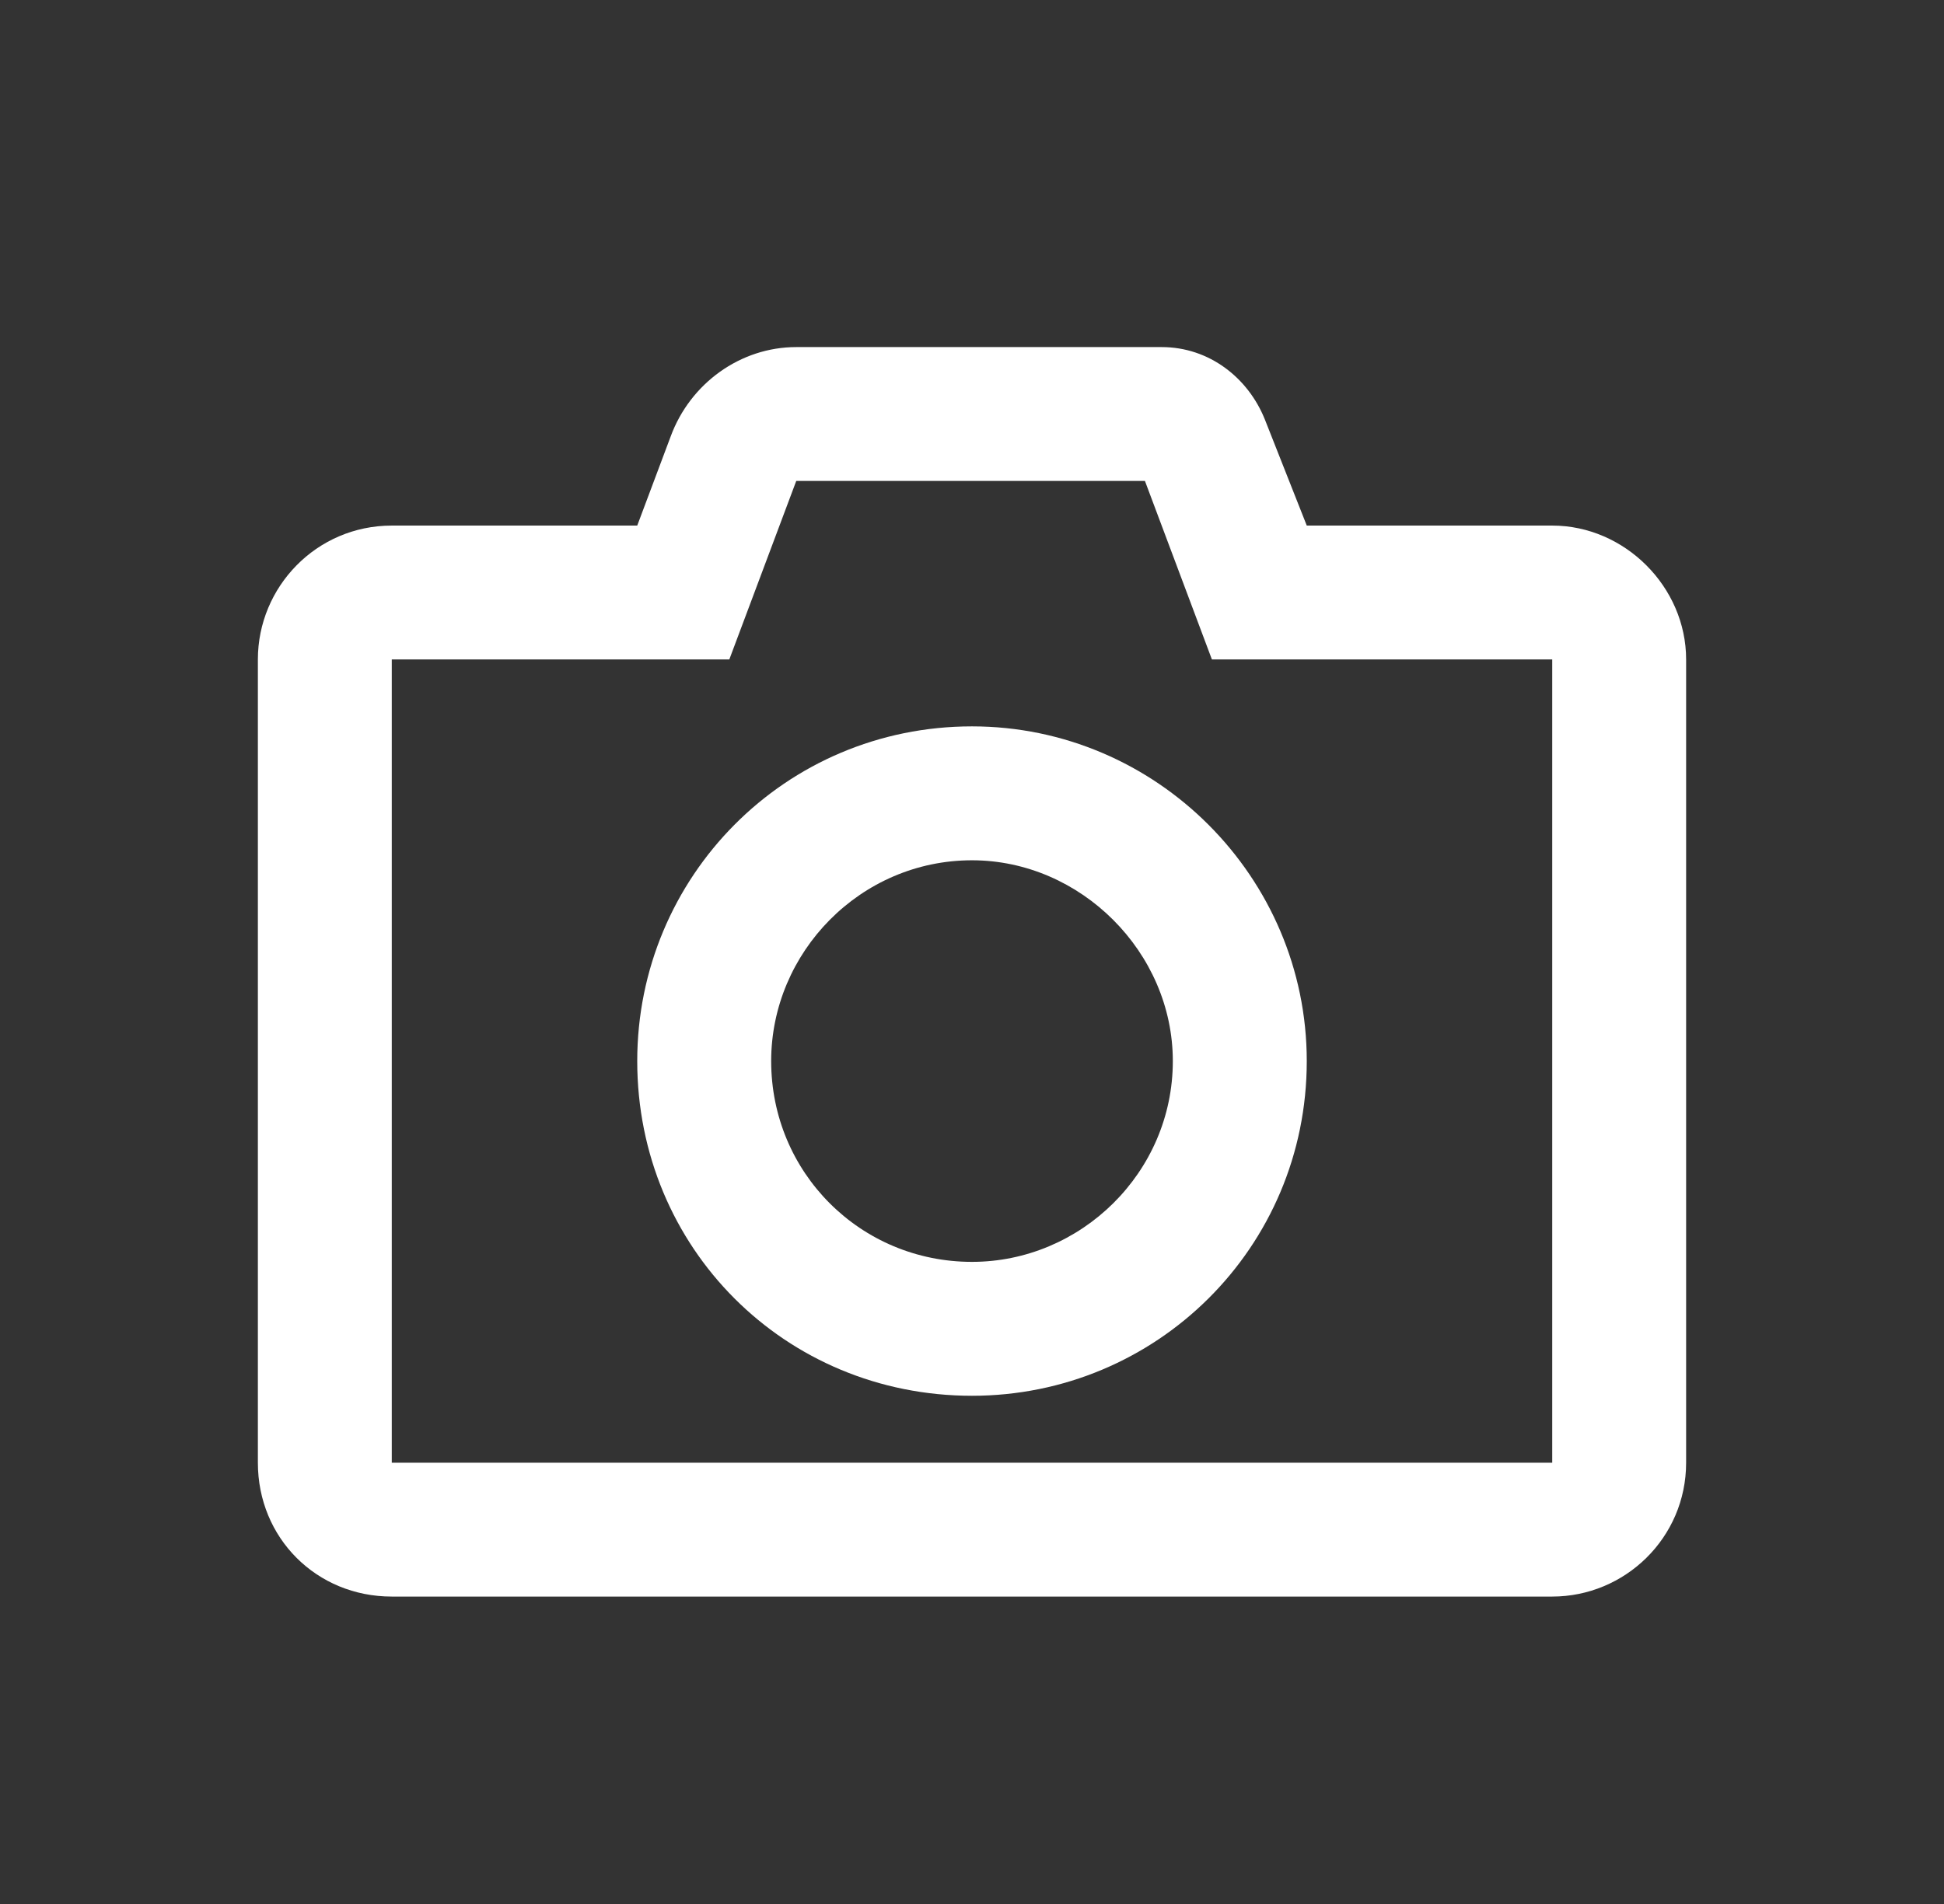 <svg width="49" height="48" viewBox="0 0 49 48" fill="none" xmlns="http://www.w3.org/2000/svg">
<rect x="0" y="0" width="49" height="48" fill="#333333" stroke="none"/>
<path d="M30.547 16.625L28.859 12.125H20.07L18.383 16.625H9.875V36.875H39.125V16.625H30.547ZM29.281 8.75C30.477 8.75 31.461 9.523 31.883 10.578L32.938 13.25H39.125C40.953 13.25 42.5 14.797 42.5 16.625V36.875C42.5 38.773 40.953 40.25 39.125 40.25H9.875C7.977 40.25 6.5 38.773 6.5 36.875V16.625C6.5 14.797 7.977 13.25 9.875 13.25H16.062L16.906 11C17.398 9.664 18.664 8.75 20.07 8.75H29.281ZM24.5 35.188C19.789 35.188 16.062 31.461 16.062 26.75C16.062 22.109 19.789 18.312 24.5 18.312C29.141 18.312 32.938 22.109 32.938 26.75C32.938 31.461 29.141 35.188 24.5 35.188ZM24.5 21.688C21.688 21.688 19.438 24.008 19.438 26.75C19.438 29.562 21.688 31.812 24.5 31.812C27.242 31.812 29.562 29.562 29.562 26.75C29.562 24.008 27.242 21.688 24.5 21.688Z" fill="white"/>
</svg>
